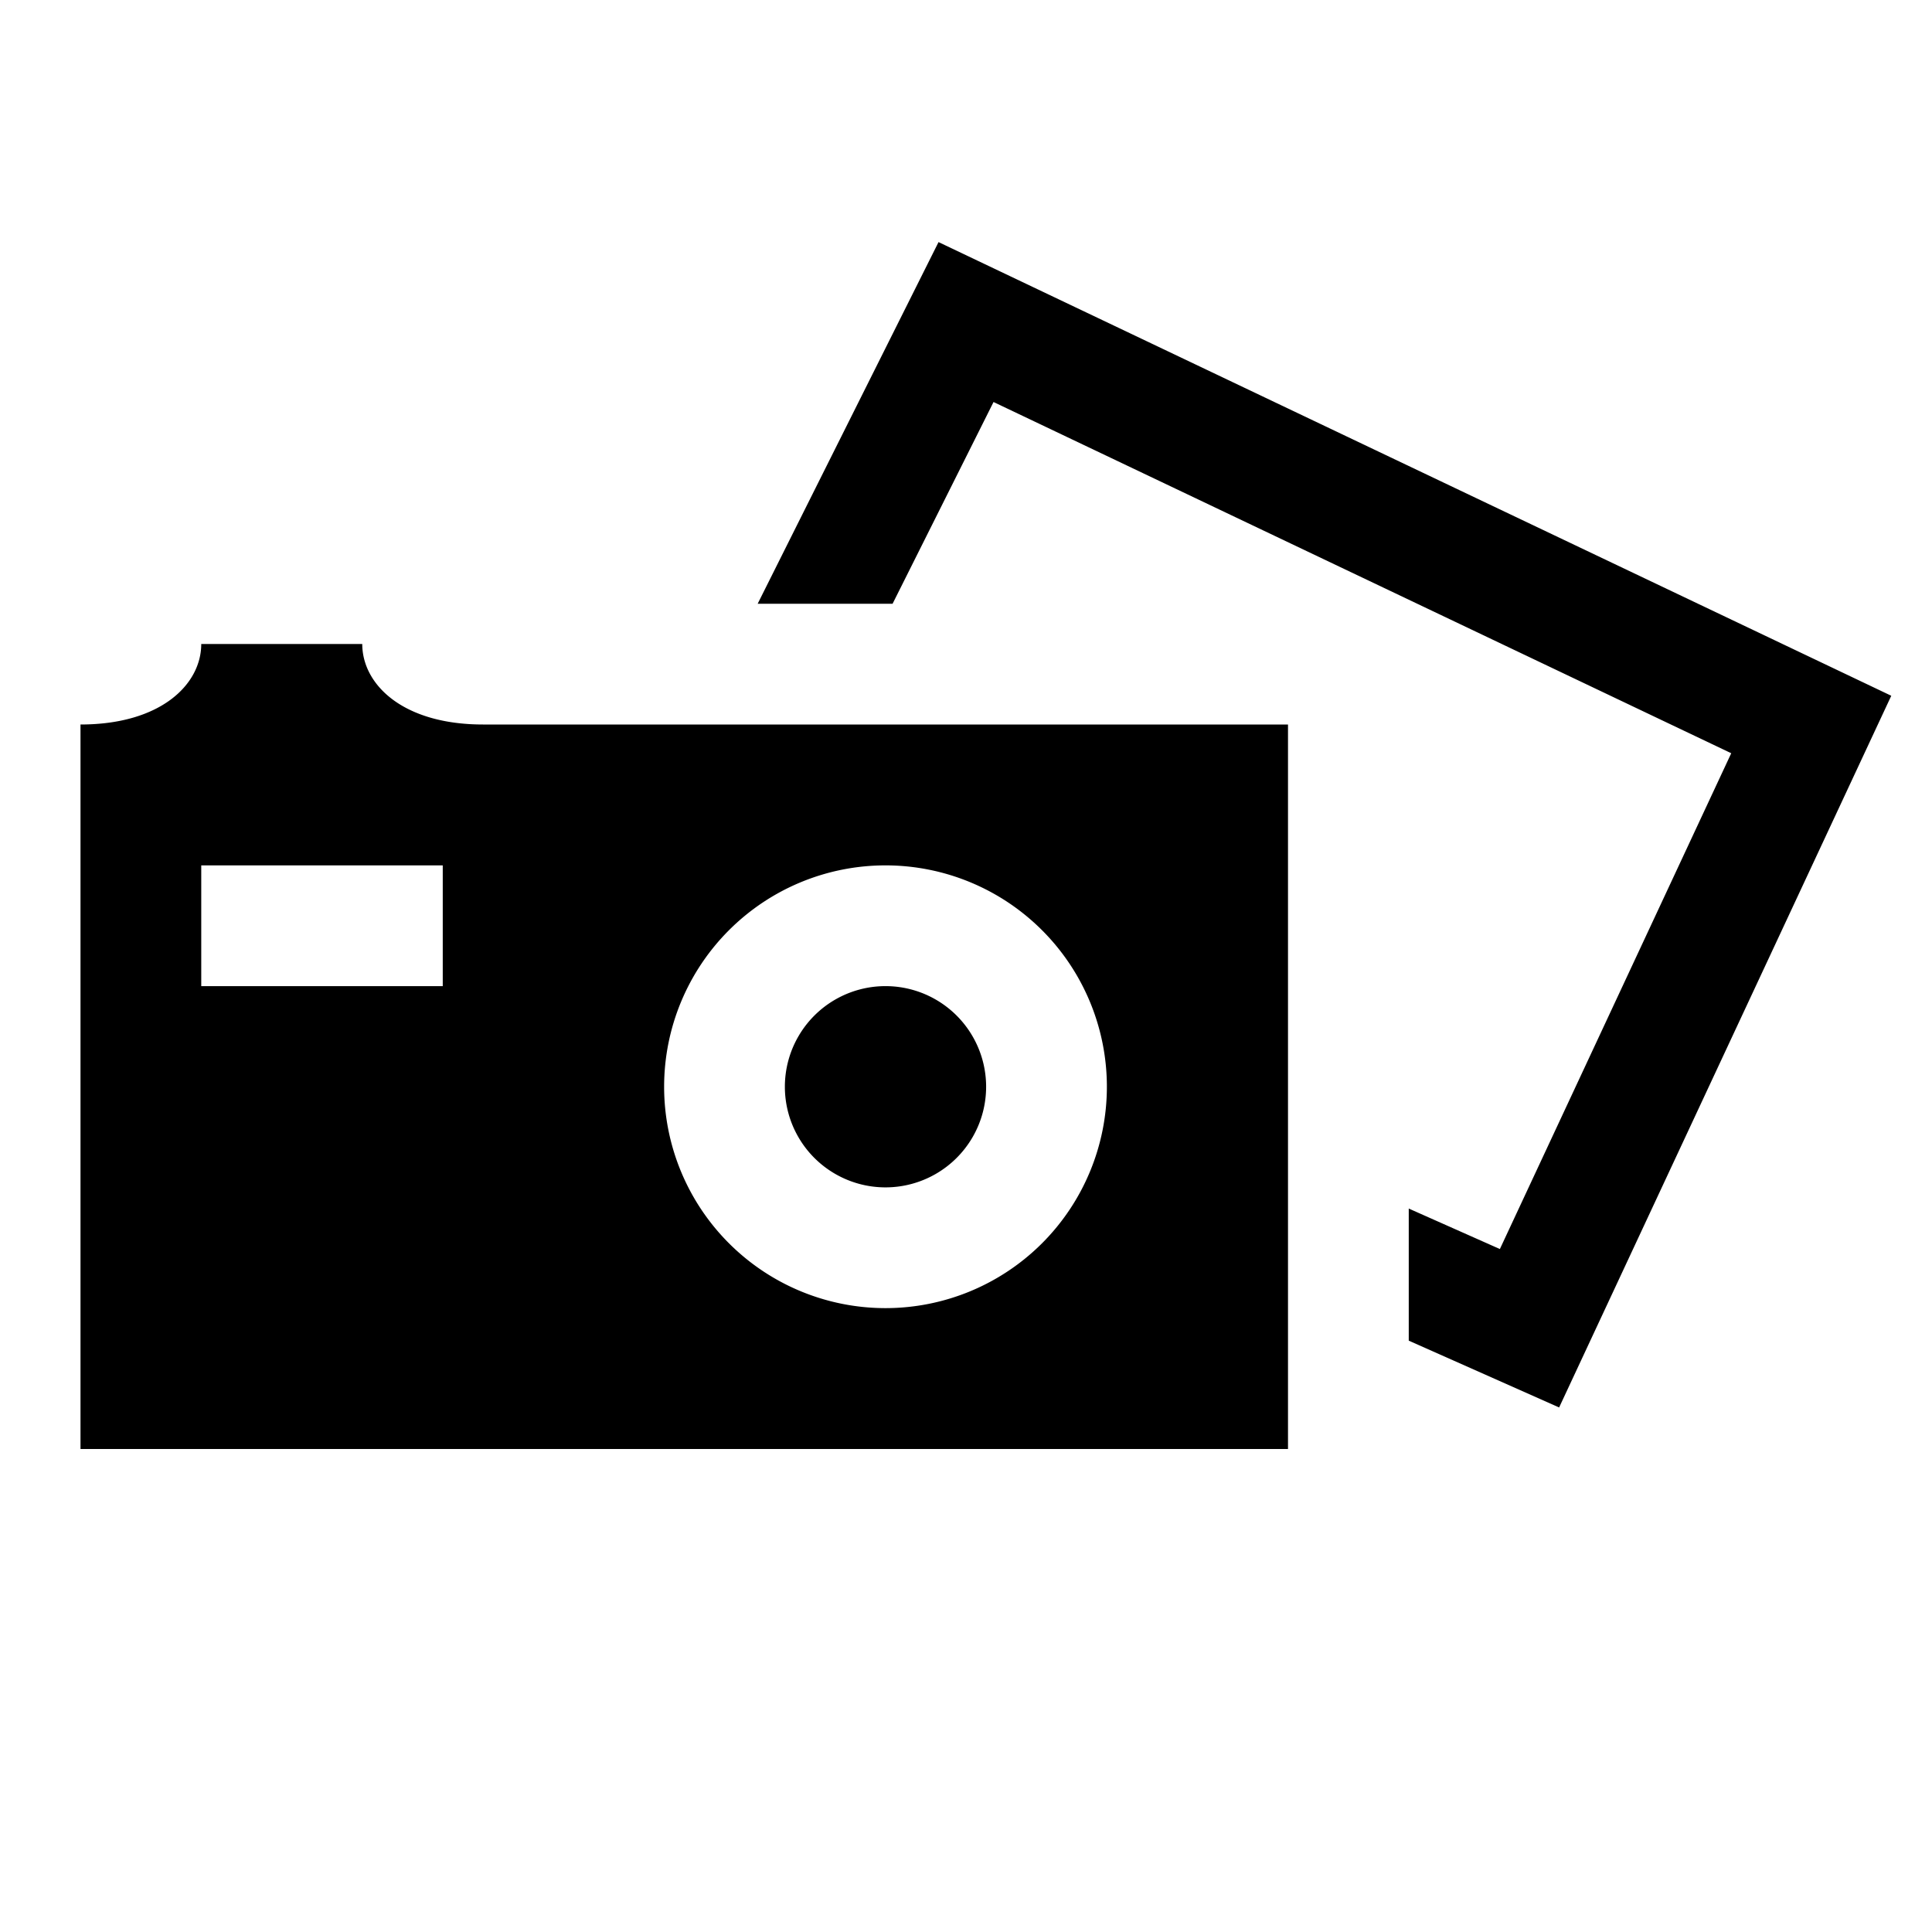 <svg xmlns="http://www.w3.org/2000/svg" fill="none" viewBox="0 0 24 24" id="Pixabay-Logo--Streamline-Logos">
  <desc>
    Pixabay Logo Streamline Icon: https://streamlinehq.com
  </desc>
  <path fill="#000000" fill-rule="evenodd" d="m11.658 3.007 11.836 5.636 -4.126 8.841 -1.868 -0.83v-1.641l1.132 0.503 2.874 -6.159 -9.164 -4.363L11.088 7.5H9.412l2.247 -4.493ZM1 9v9h15V9H6c-1 0 -1.5 -0.5 -1.5 -1h-2c0 0.5 -0.5 1 -1.5 1Zm1.5 3.25h3v-1.5h-3v1.5Zm8.5 0a1.25 1.25 0 1 0 0 2.5 1.25 1.25 0 0 0 0 -2.5ZM8.25 13.5a2.75 2.75 0 1 1 5.5 0 2.75 2.75 0 0 1 -5.5 0Z" clip-rule="evenodd" stroke-width="1"></path>
</svg>